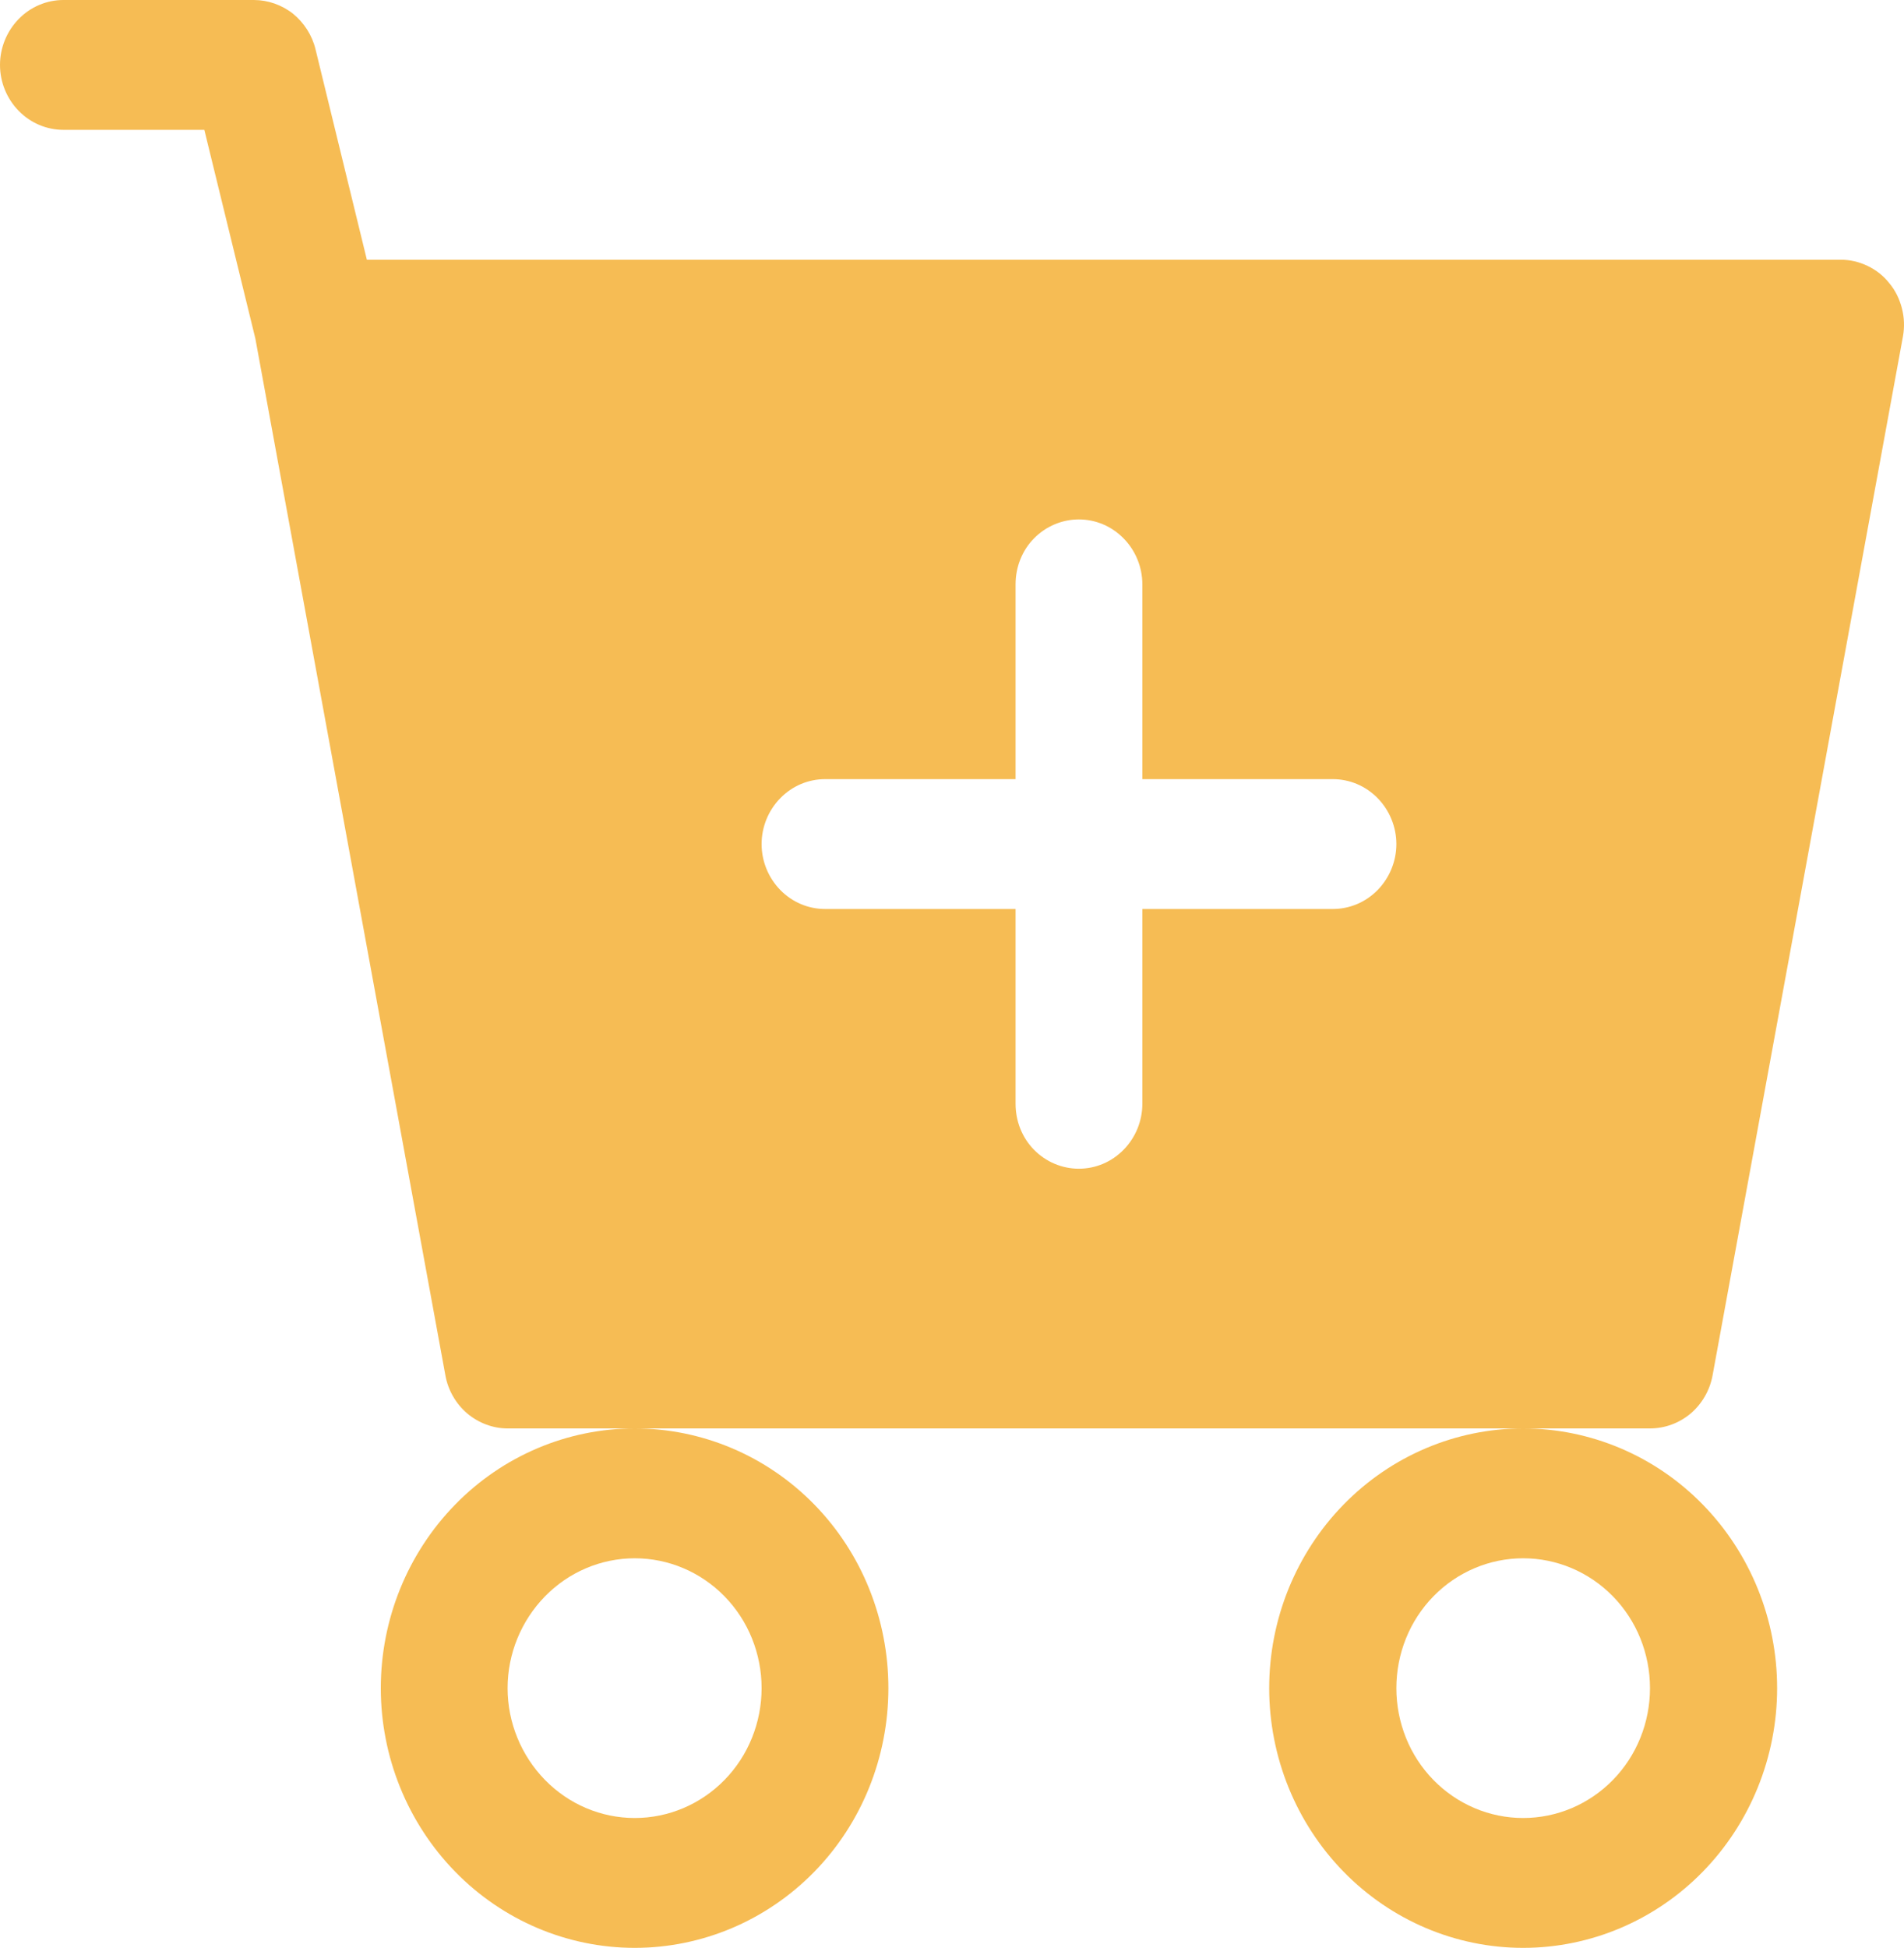 <svg width="44" height="45" viewBox="0 0 44 45" fill="none" xmlns="http://www.w3.org/2000/svg">
<path d="M1.469 0C1.076 0 0.707 0.158 0.432 0.439C0.157 0.721 0 1.103 0 1.5C0 1.898 0.157 2.28 0.432 2.561C0.707 2.842 1.076 3 1.469 3H4.722L5.901 7.821L10.293 31.776C10.355 32.12 10.536 32.43 10.796 32.653C11.063 32.877 11.393 33 11.73 33H14.669C13.113 33 11.62 33.632 10.521 34.757C9.421 35.882 8.8 37.408 8.8 39C8.8 40.591 9.421 42.118 10.521 43.243C11.62 44.368 13.113 45 14.669 45C16.225 45 17.717 44.368 18.817 43.243C19.917 42.118 20.53 40.591 20.53 39C20.53 37.408 19.917 35.882 18.817 34.757C17.717 33.632 16.225 33 14.669 33H35.199C33.644 33 32.151 33.632 31.051 34.757C29.951 35.882 29.33 37.408 29.33 39C29.33 40.591 29.951 42.118 31.051 43.243C32.151 44.368 33.644 45 35.199 45C36.755 45 38.248 44.368 39.348 43.243C40.448 42.118 41.068 40.591 41.068 39C41.068 37.408 40.448 35.882 39.348 34.757C38.248 33.632 36.755 33 35.199 33H38.13C38.476 33 38.806 32.877 39.073 32.653C39.332 32.43 39.513 32.12 39.576 31.776L43.975 7.777C44.015 7.56 44.007 7.337 43.952 7.124C43.897 6.911 43.803 6.712 43.661 6.543C43.528 6.373 43.355 6.237 43.158 6.143C42.962 6.049 42.75 6 42.538 6H8.478L7.291 1.137C7.213 0.813 7.024 0.524 6.773 0.318C6.513 0.112 6.191 0.001 5.869 0H1.469ZM17.6 39C17.6 39.795 17.293 40.559 16.743 41.121C16.193 41.684 15.447 42 14.669 42C13.891 42 13.145 41.684 12.595 41.121C12.045 40.559 11.73 39.795 11.73 39C11.73 38.205 12.045 37.441 12.595 36.879C13.145 36.316 13.891 36 14.669 36C15.447 36 16.193 36.316 16.743 36.879C17.293 37.441 17.6 38.205 17.6 39ZM38.13 39C38.13 39.795 37.823 40.559 37.273 41.121C36.723 41.684 35.977 42 35.199 42C34.421 42 33.675 41.684 33.125 41.121C32.575 40.559 32.269 39.795 32.269 39C32.269 38.205 32.575 37.441 33.125 36.879C33.675 36.316 34.421 36 35.199 36C35.977 36 36.723 36.316 37.273 36.879C37.823 37.441 38.13 38.205 38.13 39ZM26.399 13.5V18H30.799C31.192 18 31.561 18.158 31.837 18.44C32.111 18.721 32.269 19.102 32.269 19.5C32.269 19.898 32.111 20.279 31.837 20.561C31.561 20.842 31.192 21 30.799 21H26.399V25.5C26.399 25.898 26.242 26.279 25.967 26.56C25.692 26.842 25.323 27 24.93 27C24.545 27 24.168 26.842 23.893 26.56C23.618 26.279 23.469 25.898 23.469 25.5V21H19.069C18.676 21 18.307 20.842 18.032 20.561C17.757 20.279 17.6 19.898 17.6 19.5C17.6 19.102 17.757 18.721 18.032 18.44C18.307 18.158 18.676 18 19.069 18H23.469V13.5C23.469 13.102 23.618 12.72 23.893 12.44C24.168 12.158 24.545 12 24.93 12C25.323 12 25.692 12.158 25.967 12.44C26.242 12.72 26.399 13.102 26.399 13.5Z" fill="#F6BC54"/>
</svg>
